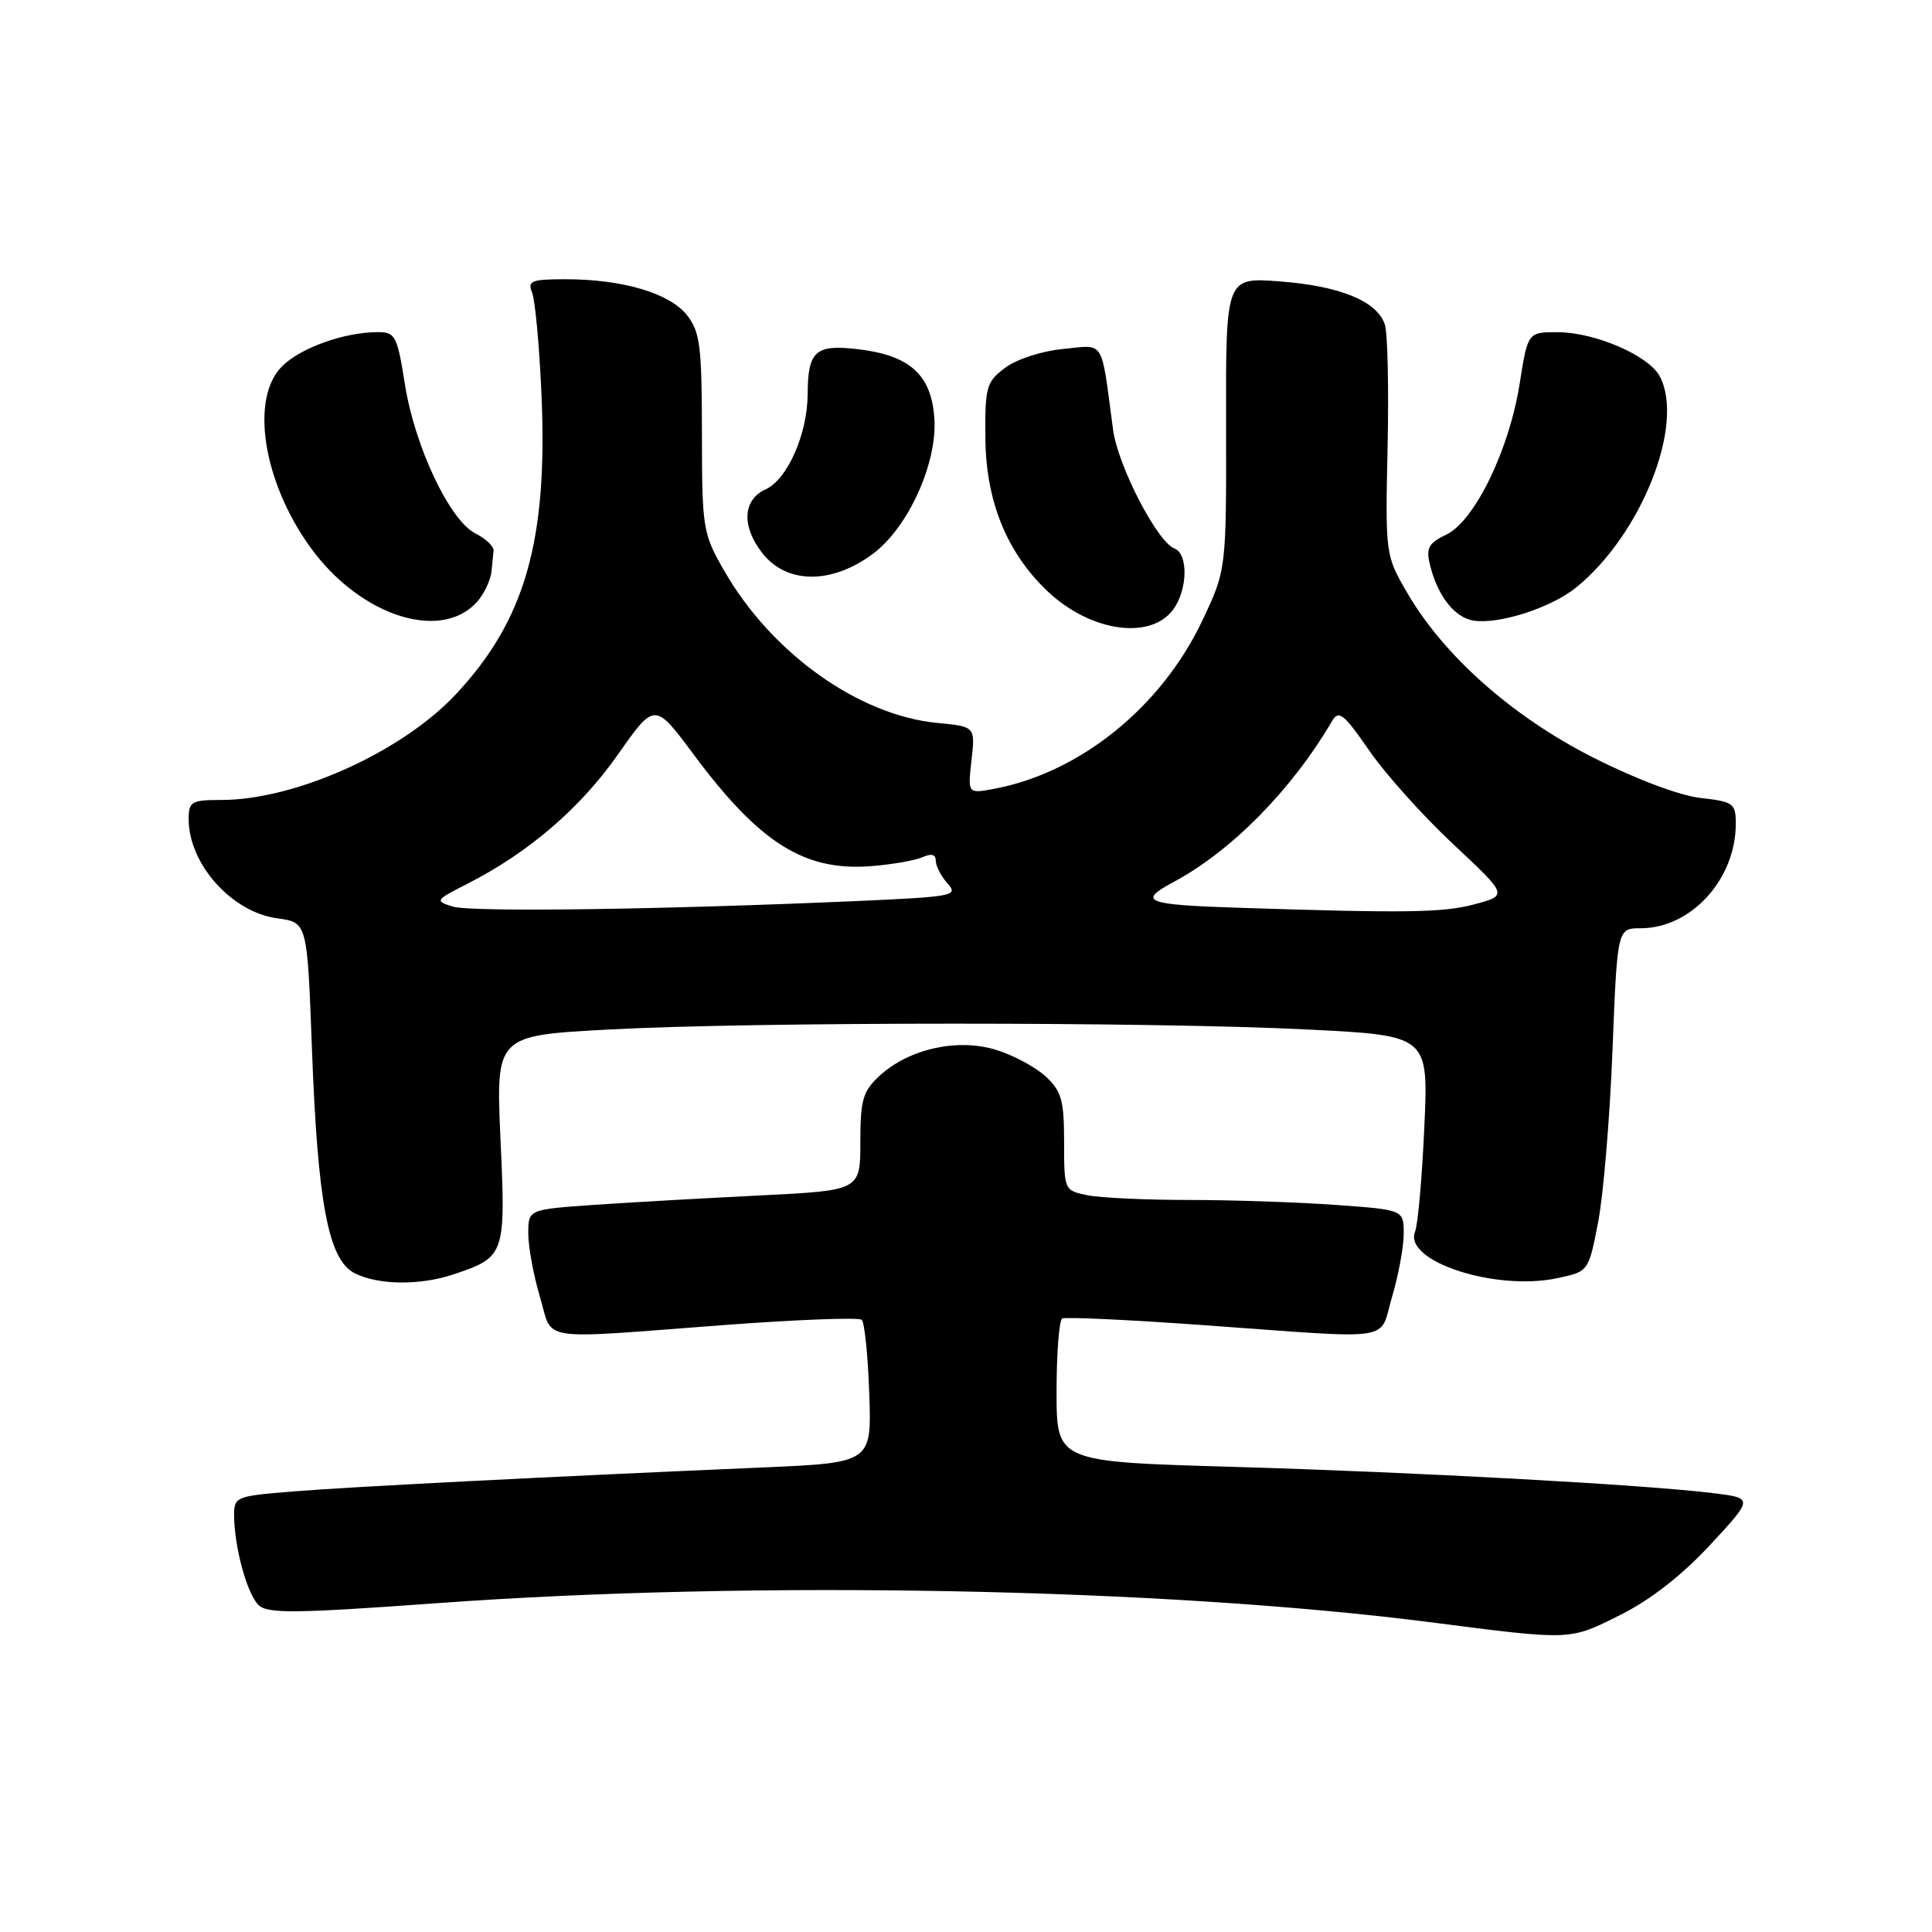 <?xml version="1.0" encoding="UTF-8" standalone="no"?>
<!DOCTYPE svg PUBLIC "-//W3C//DTD SVG 1.1//EN" "http://www.w3.org/Graphics/SVG/1.1/DTD/svg11.dtd" >
<svg xmlns="http://www.w3.org/2000/svg" xmlns:xlink="http://www.w3.org/1999/xlink" version="1.1" viewBox="0 0 256 256">
 <g >
 <path fill="currentColor"
d=" M 214.77 213.95 C 218.68 212.00 222.93 208.68 226.61 204.70 C 232.36 198.50 232.36 198.50 226.93 197.84 C 217.68 196.71 187.59 195.07 163.25 194.36 C 140.00 193.69 140.00 193.69 140.00 184.41 C 140.00 179.30 140.34 174.93 140.75 174.71 C 141.16 174.48 149.60 174.88 159.50 175.59 C 185.40 177.45 182.67 177.87 184.46 171.82 C 185.31 168.97 186.00 165.21 186.00 163.47 C 186.00 160.30 186.00 160.30 176.85 159.65 C 171.81 159.29 163.09 159.00 157.47 159.00 C 151.85 159.00 145.84 158.72 144.12 158.38 C 141.01 157.75 141.00 157.72 141.00 151.33 C 141.00 145.79 140.66 144.59 138.54 142.62 C 137.18 141.37 134.19 139.77 131.88 139.08 C 126.76 137.55 120.37 139.01 116.51 142.58 C 114.33 144.60 114.00 145.76 114.00 151.32 C 114.00 157.74 114.00 157.74 100.75 158.40 C 93.46 158.76 83.56 159.32 78.75 159.65 C 70.00 160.26 70.00 160.26 70.00 163.45 C 70.00 165.20 70.69 168.97 71.54 171.82 C 73.34 177.87 70.74 177.47 96.00 175.57 C 105.62 174.85 113.81 174.54 114.18 174.88 C 114.56 175.22 115.01 179.62 115.18 184.66 C 115.50 193.82 115.50 193.82 101.00 194.45 C 72.59 195.67 46.38 197.01 38.75 197.63 C 31.21 198.24 31.00 198.33 31.02 200.88 C 31.06 205.04 32.73 211.16 34.24 212.66 C 35.41 213.84 38.96 213.80 58.06 212.42 C 99.84 209.38 154.23 210.43 189.50 214.95 C 208.43 217.38 207.88 217.40 214.77 213.95 Z  M 60.10 168.86 C 66.93 166.57 67.02 166.30 66.32 150.98 C 65.70 137.22 65.70 137.22 80.60 136.42 C 99.79 135.38 152.92 135.38 173.39 136.42 C 189.28 137.22 189.28 137.22 188.73 149.36 C 188.43 156.04 187.88 162.27 187.50 163.21 C 185.94 167.11 198.13 171.10 206.32 169.37 C 210.49 168.49 210.49 168.49 211.75 162.00 C 212.45 158.42 213.31 148.19 213.66 139.25 C 214.30 123.00 214.30 123.00 217.40 123.00 C 224.09 122.99 230.00 116.50 230.00 109.16 C 230.00 106.45 229.70 106.23 225.32 105.73 C 222.55 105.42 216.73 103.23 211.09 100.37 C 200.40 94.96 191.32 86.91 186.45 78.53 C 183.58 73.60 183.56 73.46 183.86 59.34 C 184.03 51.51 183.87 44.18 183.51 43.04 C 182.53 39.93 177.59 37.89 169.59 37.29 C 162.42 36.74 162.42 36.74 162.46 56.12 C 162.50 75.50 162.50 75.50 159.31 82.24 C 153.88 93.69 143.13 102.38 131.74 104.52 C 128.23 105.18 128.23 105.18 128.73 100.73 C 129.23 96.28 129.23 96.28 124.19 95.79 C 113.77 94.79 102.22 86.54 95.95 75.61 C 93.12 70.67 93.02 70.05 93.01 57.38 C 93.00 45.85 92.76 43.97 91.03 41.76 C 88.74 38.85 82.49 37.00 74.95 37.00 C 70.42 37.00 69.87 37.22 70.50 38.75 C 70.90 39.71 71.46 45.72 71.74 52.09 C 72.62 71.58 69.61 82.16 60.40 92.00 C 53.25 99.65 39.14 106.00 29.32 106.00 C 25.36 106.00 25.00 106.21 25.00 108.55 C 25.00 114.49 30.72 120.88 36.76 121.69 C 40.71 122.22 40.71 122.22 41.33 138.86 C 42.09 159.47 43.51 166.95 47.00 168.71 C 50.13 170.29 55.66 170.35 60.10 168.86 Z  M 155.53 80.66 C 157.39 78.00 157.44 73.38 155.62 72.68 C 153.34 71.81 148.13 61.73 147.49 56.96 C 145.85 44.69 146.47 45.70 140.86 46.24 C 138.04 46.51 134.68 47.60 133.18 48.74 C 130.69 50.61 130.50 51.26 130.57 58.13 C 130.65 66.43 133.41 73.22 138.79 78.33 C 144.52 83.76 152.57 84.88 155.53 80.66 Z  M 63.58 79.29 C 64.33 78.30 65.02 76.71 65.12 75.75 C 65.22 74.79 65.34 73.54 65.40 72.97 C 65.45 72.40 64.38 71.38 63.02 70.70 C 59.59 68.99 54.94 59.16 53.64 50.85 C 52.63 44.47 52.38 44.00 50.03 44.01 C 45.61 44.02 39.82 46.09 37.37 48.54 C 33.13 52.78 34.83 63.76 41.08 72.46 C 47.84 81.88 59.04 85.28 63.58 79.29 Z  M 208.83 77.86 C 217.50 70.85 223.30 56.17 219.92 49.85 C 218.45 47.11 211.39 44.05 206.47 44.02 C 202.44 44.00 202.44 44.00 201.36 50.85 C 199.98 59.62 195.40 69.04 191.64 70.84 C 189.28 71.98 188.93 72.61 189.48 74.85 C 190.49 78.95 192.72 81.82 195.23 82.23 C 198.59 82.77 205.50 80.55 208.83 77.86 Z  M 115.67 73.38 C 120.33 69.91 124.20 61.40 123.81 55.47 C 123.43 49.63 120.54 47.04 113.51 46.25 C 108.04 45.63 107.04 46.55 107.02 52.23 C 106.99 57.51 104.34 63.53 101.45 64.84 C 98.40 66.23 98.23 69.75 101.02 73.30 C 104.26 77.42 110.21 77.45 115.67 73.38 Z  M 60.00 120.13 C 57.58 119.38 57.65 119.28 62.00 117.07 C 70.04 112.97 76.89 107.09 81.87 99.99 C 86.75 93.04 86.75 93.04 91.88 99.93 C 100.64 111.72 106.58 115.46 115.42 114.77 C 118.21 114.55 121.29 114.01 122.25 113.58 C 123.42 113.05 124.00 113.21 124.00 114.06 C 124.00 114.77 124.70 116.12 125.56 117.07 C 127.03 118.69 126.32 118.82 113.81 119.38 C 87.83 120.53 62.46 120.88 60.00 120.13 Z  M 164.00 120.28 C 151.74 119.88 150.68 119.45 155.51 116.87 C 163.20 112.74 171.20 104.62 176.51 95.53 C 177.39 94.04 178.06 94.58 181.42 99.44 C 183.55 102.54 188.57 108.13 192.56 111.86 C 199.81 118.64 199.81 118.64 195.39 119.82 C 191.21 120.94 186.43 121.01 164.00 120.28 Z "/>
</g>
</svg>